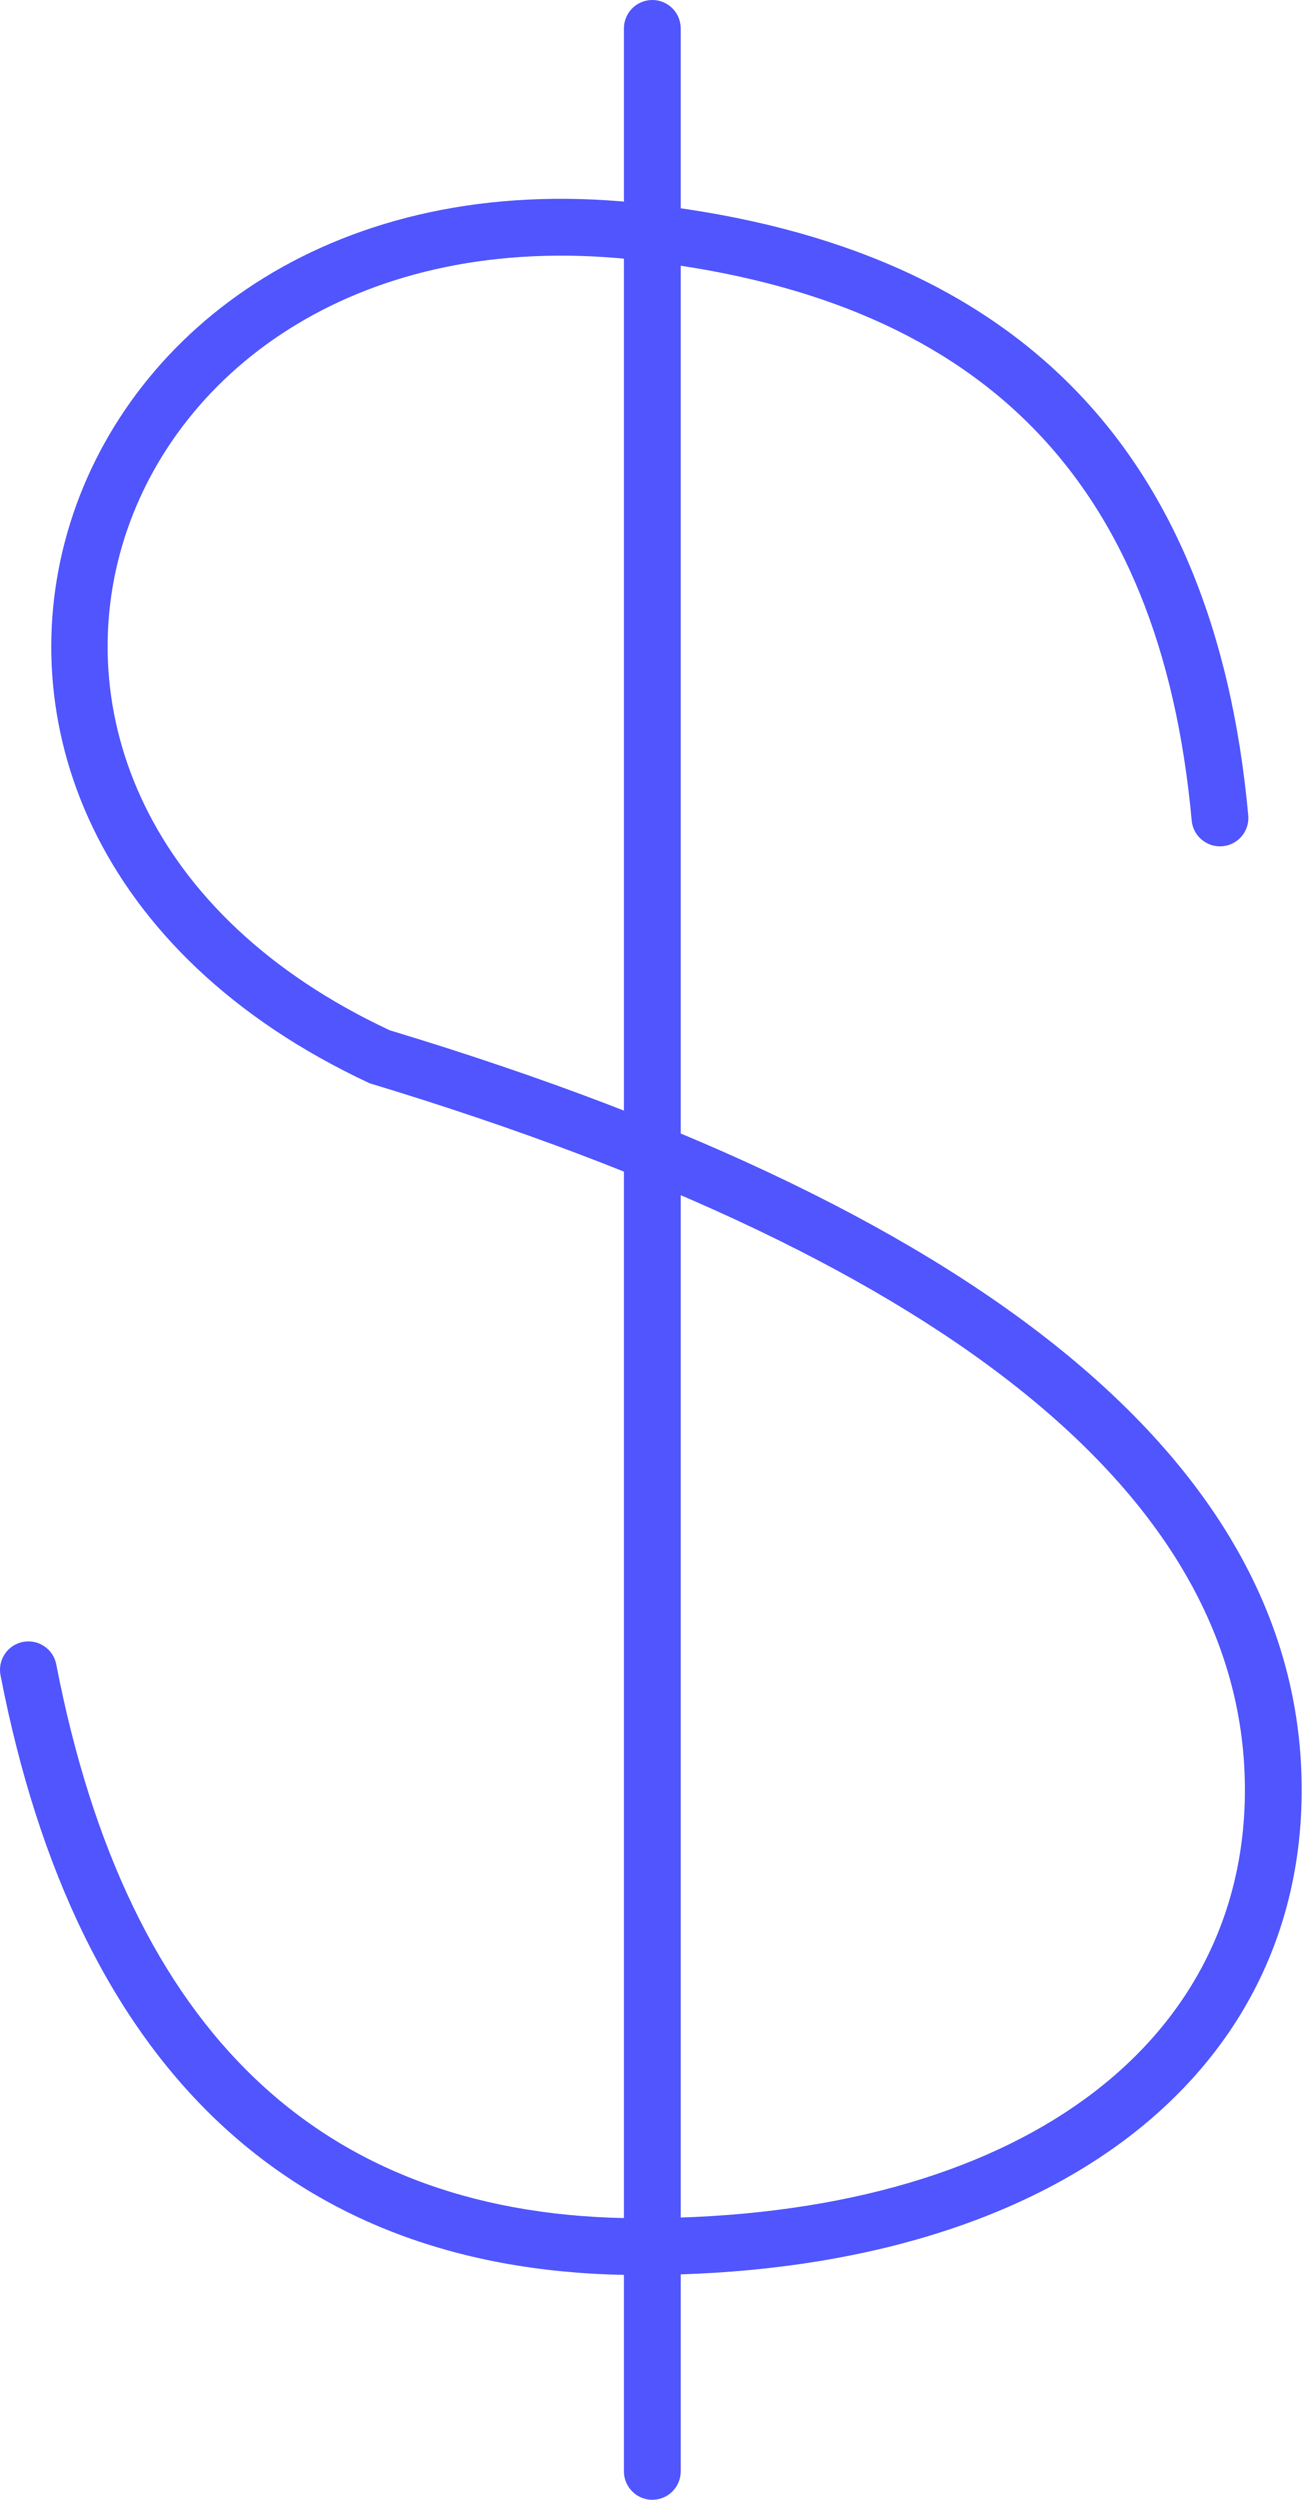 <?xml version="1.0" encoding="UTF-8"?>
<svg width="23px" height="44px" viewBox="0 0 23 44" version="1.1" xmlns="http://www.w3.org/2000/svg" xmlns:xlink="http://www.w3.org/1999/xlink">
    <title>dollar_ico</title>
    <g id="Page-1" stroke="none" stroke-width="1" fill="none" fill-rule="evenodd">
        <g id="a1qa-Industry-expertise-1-2" transform="translate(-863, -2590)" fill="#5055FE" fill-rule="nonzero">
            <g id="3-block" transform="translate(375, 1960)">
                <g id="4-card" transform="translate(0, 537)">
                    <g id="dollar_ico" transform="translate(488, 93)">
                        <path d="M11.488,0 C11.764,0 11.988,0.224 11.988,0.5 L11.988,43.5 C11.988,43.776 11.764,44 11.488,44 C11.212,44 10.988,43.776 10.988,43.5 L10.988,0.5 C10.988,0.224 11.212,0 11.488,0 Z" id="Rectangle"></path>
                        <path d="M11.648,3.5 C17.738,3.5 21.571,7.121 22.915,14.058 C22.967,14.329 22.79,14.592 22.519,14.644 C22.248,14.696 21.985,14.519 21.933,14.248 C20.676,7.756 17.229,4.5 11.648,4.5 C4.954,4.5 1,7.593 1,12.039 C1,17.013 5.928,21.303 16.415,24.477 C26.195,29.039 22.251,41.06 11.731,39.976 C5.119,39.294 1.539,35.718 0.941,29.192 C0.916,28.917 1.118,28.674 1.393,28.649 C1.668,28.624 1.912,28.826 1.937,29.101 C2.491,35.148 5.694,38.348 11.834,38.981 C21.269,39.954 24.715,29.452 16.059,25.409 C5.266,22.148 -8.24229573e-13,17.563 -8.24229573e-13,12.039 C-8.24229573e-13,6.979 4.448,3.5 11.648,3.5 Z" id="Path" transform="translate(11.462, 21.772) scale(-1, -1) translate(-11.462, -21.772) "></path>
                    </g>
                </g>
            </g>
        </g>
    </g>
</svg>